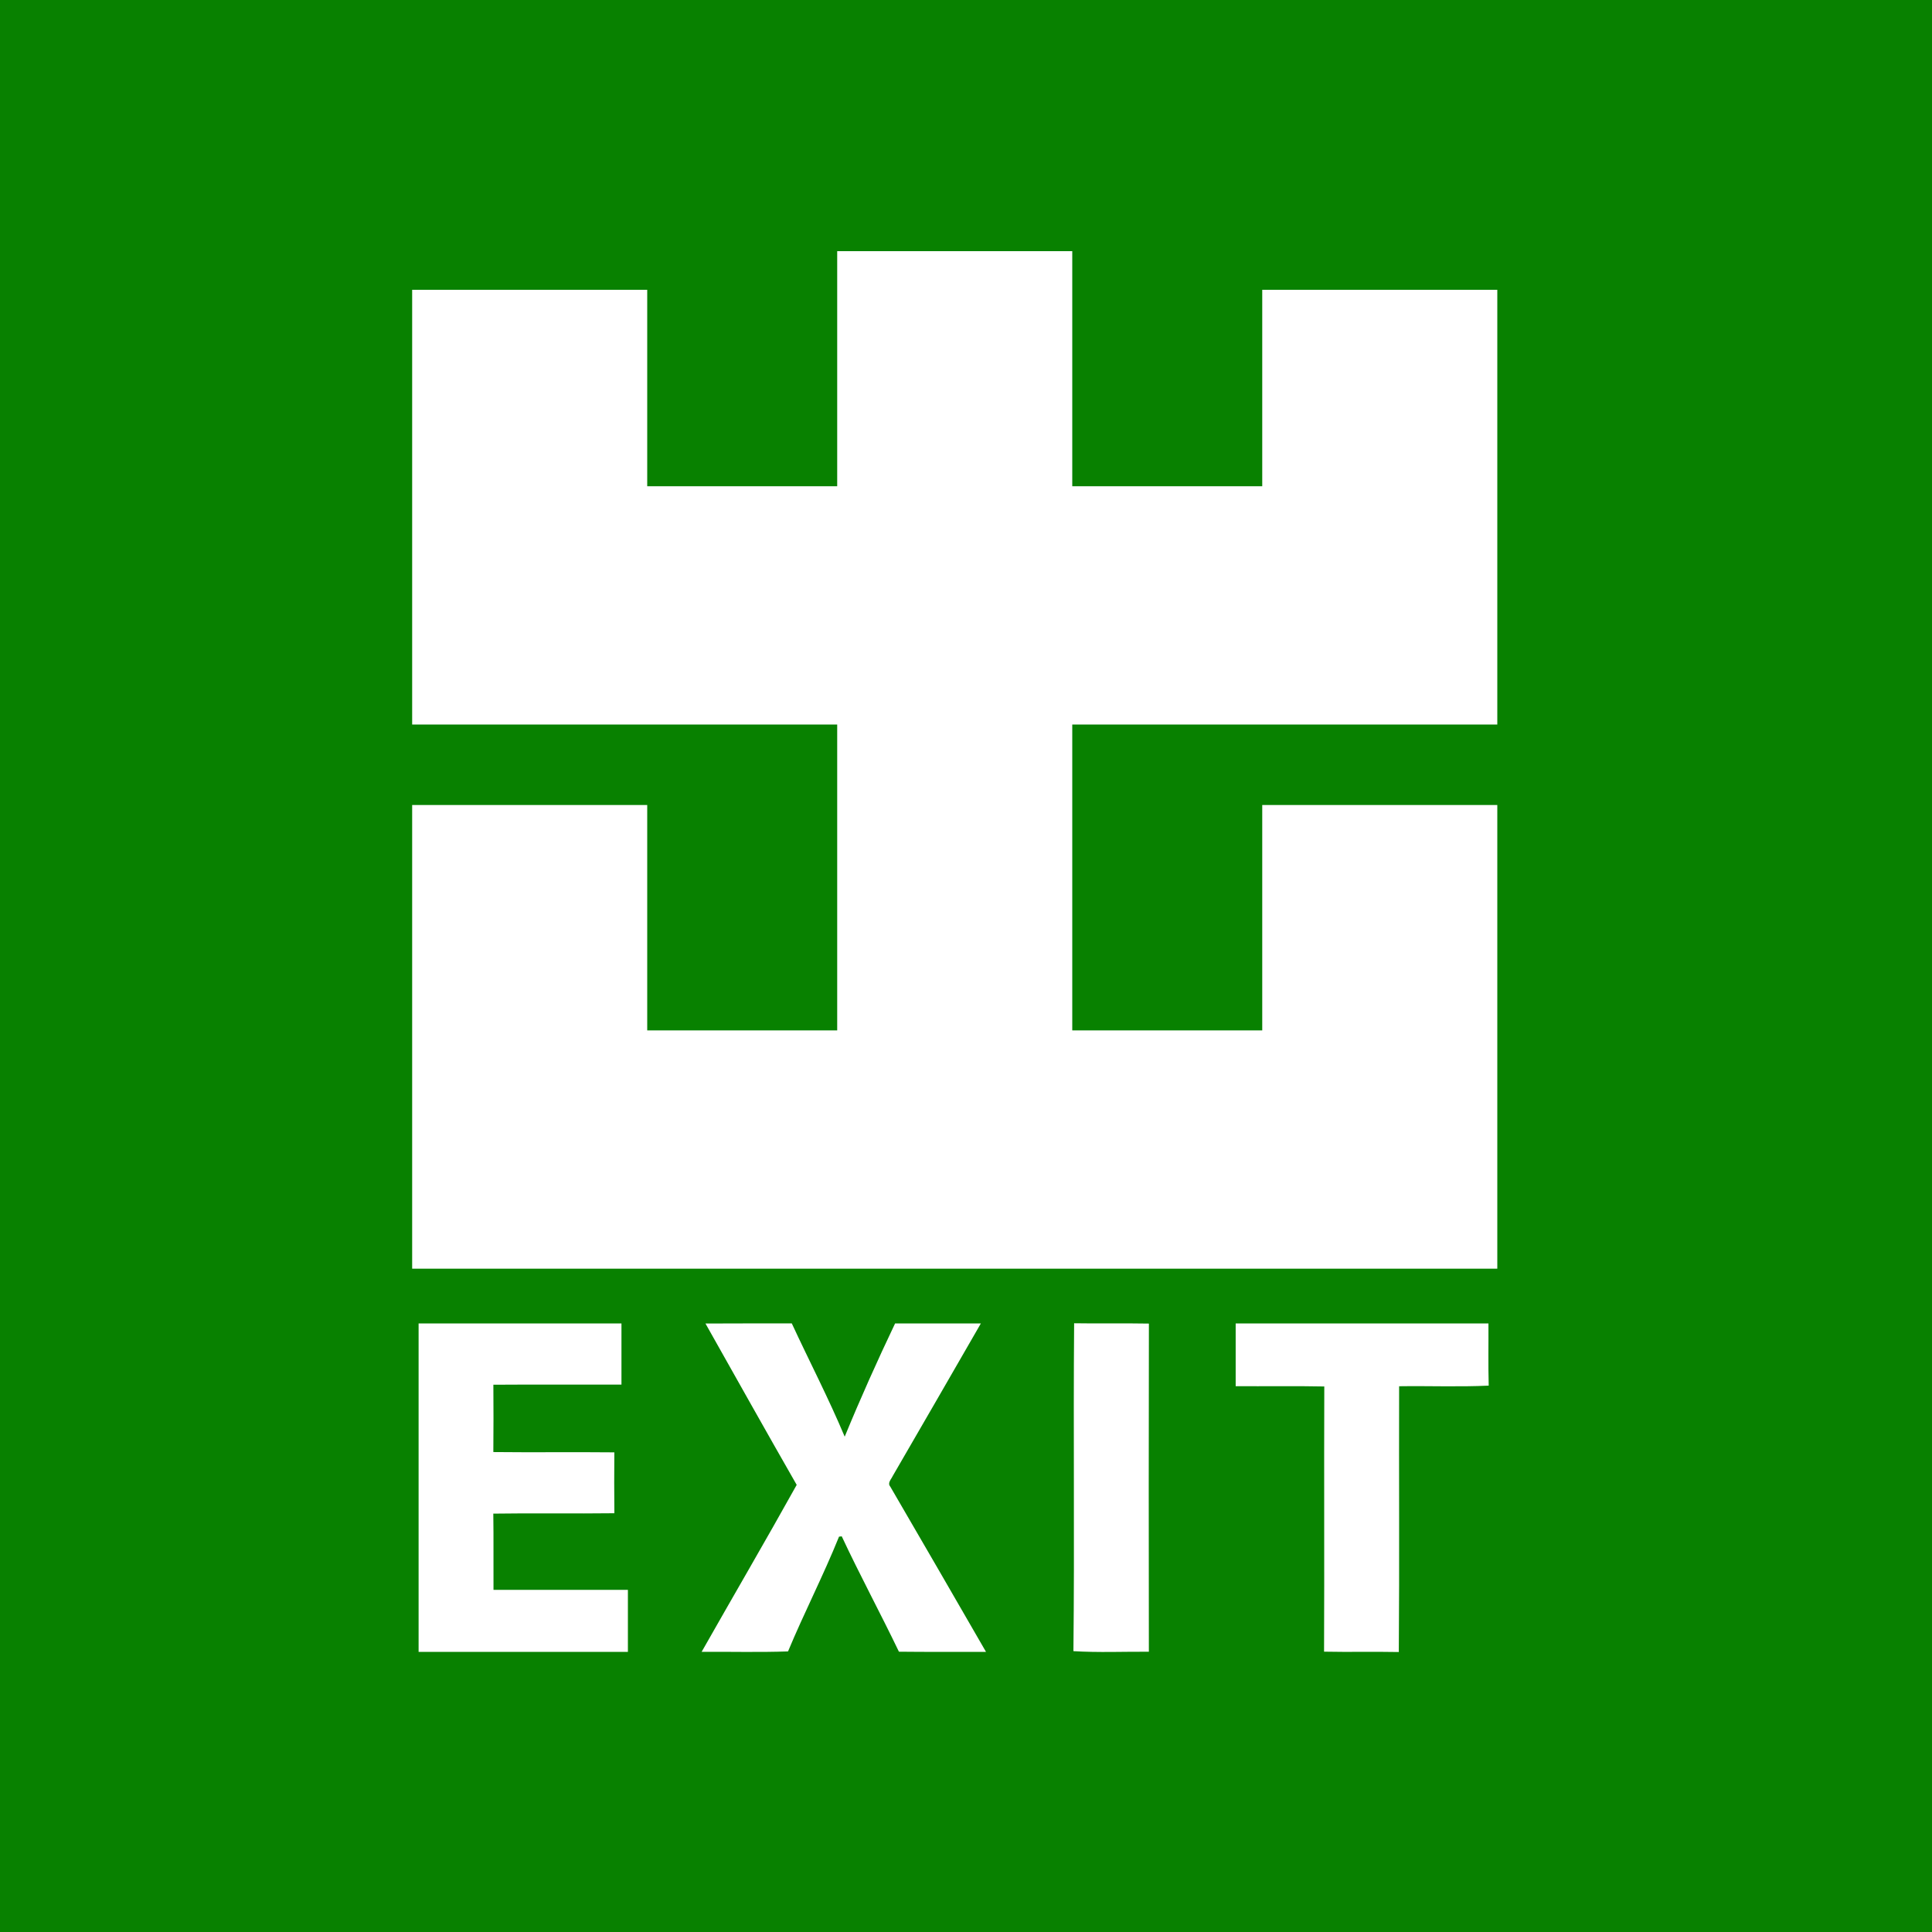 <?xml version="1.0" encoding="UTF-8"?>
<svg xmlns="http://www.w3.org/2000/svg" viewBox="0 0 600 600">
  <path class="background" fill="#088100" d=" M 0.00 0.00 L 600.00 0.00 L 600.00 600.00 L 0.00 600.00 L 0.00 0.00 Z" />
  <path class="text" fill="#ffffff"
        d=" M 260.00 78.00 C 284.33 78.00 308.67 78.00 333.00 78.00 C 333.00 102.33 333.00 126.67 333.00 151.00 C 352.67 151.00 372.33 151.00 392.00 151.00 C 392.00 130.67 392.00 110.33 392.00 90.00 C 416.33 90.00 440.67 90.00 465.00 90.00 C 465.00 135.00 465.00 180.00 465.00 225.00 C 421.00 225.00 377.00 225.00 333.00 225.00 C 333.00 256.67 333.00 288.33 333.00 320.00 C 352.67 320.00 372.33 320.00 392.00 320.00 C 392.00 296.67 392.00 273.33 392.00 250.00 C 416.33 250.00 440.67 250.00 465.00 250.00 C 465.00 298.00 465.00 346.00 465.00 394.00 C 352.67 394.00 240.33 394.00 128.00 394.00 C 128.00 346.00 128.00 298.00 128.00 250.00 C 152.33 250.00 176.67 250.00 201.00 250.00 C 201.00 273.33 201.00 296.67 201.00 320.00 C 220.67 320.00 240.33 320.00 260.00 320.00 C 260.00 288.33 260.00 256.67 260.00 225.00 C 216.00 225.00 172.00 225.00 128.00 225.00 C 128.00 180.00 128.00 135.00 128.00 90.00 C 152.33 90.00 176.67 90.00 201.00 90.00 C 201.00 110.33 201.00 130.67 201.00 151.00 C 220.67 151.00 240.33 151.00 260.00 151.00 C 260.00 126.67 260.00 102.33 260.00 78.00 Z" />
  <path class="text" fill="#ffffff"
        d=" M 130.00 411.00 C 151.00 411.00 172.00 411.00 193.00 411.00 C 193.00 417.33 193.00 423.67 193.00 430.00 C 179.74 430.02 166.48 429.95 153.22 430.04 C 153.26 437.01 153.28 443.98 153.21 450.95 C 165.74 451.09 178.27 450.91 190.79 451.04 C 190.74 457.34 190.73 463.65 190.80 469.95 C 178.26 470.11 165.73 469.88 153.20 470.07 C 153.32 477.96 153.21 485.86 153.26 493.75 C 167.17 493.75 181.09 493.75 195.00 493.75 C 195.00 500.17 195.00 506.58 195.00 513.00 C 173.33 513.00 151.67 513.00 130.00 513.00 C 130.00 479.00 130.00 445.00 130.00 411.00 Z" />
  <path class="text" fill="#ffffff"
        d=" M 219.09 411.03 C 228.03 410.97 236.96 411.01 245.90 411.00 C 251.34 422.74 257.32 434.23 262.33 446.17 C 267.20 434.31 272.46 422.59 277.98 411.00 C 286.86 411.00 295.74 411.00 304.62 411.00 C 295.50 426.82 286.39 442.65 277.21 458.44 C 276.76 459.42 275.54 460.56 276.47 461.66 C 286.40 478.76 296.35 495.85 306.21 513.00 C 297.20 512.97 288.18 513.06 279.17 512.95 C 273.40 500.93 267.05 489.20 261.41 477.12 C 261.20 477.15 260.78 477.19 260.57 477.22 C 255.71 489.28 249.73 500.85 244.73 512.86 C 235.79 513.18 226.84 512.93 217.90 512.99 C 227.71 495.69 237.75 478.51 247.42 461.14 C 237.88 444.49 228.51 427.74 219.09 411.03 Z" />
  <path class="text" fill="#ffffff"
        d=" M 333.36 512.78 C 333.73 478.84 333.30 444.89 333.58 410.95 C 341.32 411.08 349.06 410.91 356.80 411.05 C 356.73 445.02 356.74 478.99 356.79 512.96 C 348.98 512.91 341.15 513.26 333.36 512.78 Z" />
  <path class="text" fill="#ffffff"
        d=" M 383.75 411.00 C 409.92 411.00 436.08 411.00 462.25 411.00 C 462.29 417.44 462.15 423.88 462.33 430.32 C 453.07 430.76 443.78 430.37 434.51 430.51 C 434.43 458.02 434.63 485.54 434.41 513.05 C 426.67 512.90 418.93 513.10 411.20 512.94 C 411.32 485.49 411.17 458.03 411.27 430.58 C 402.10 430.39 392.92 430.56 383.75 430.49 C 383.75 423.99 383.75 417.50 383.75 411.00 Z" />
</svg>